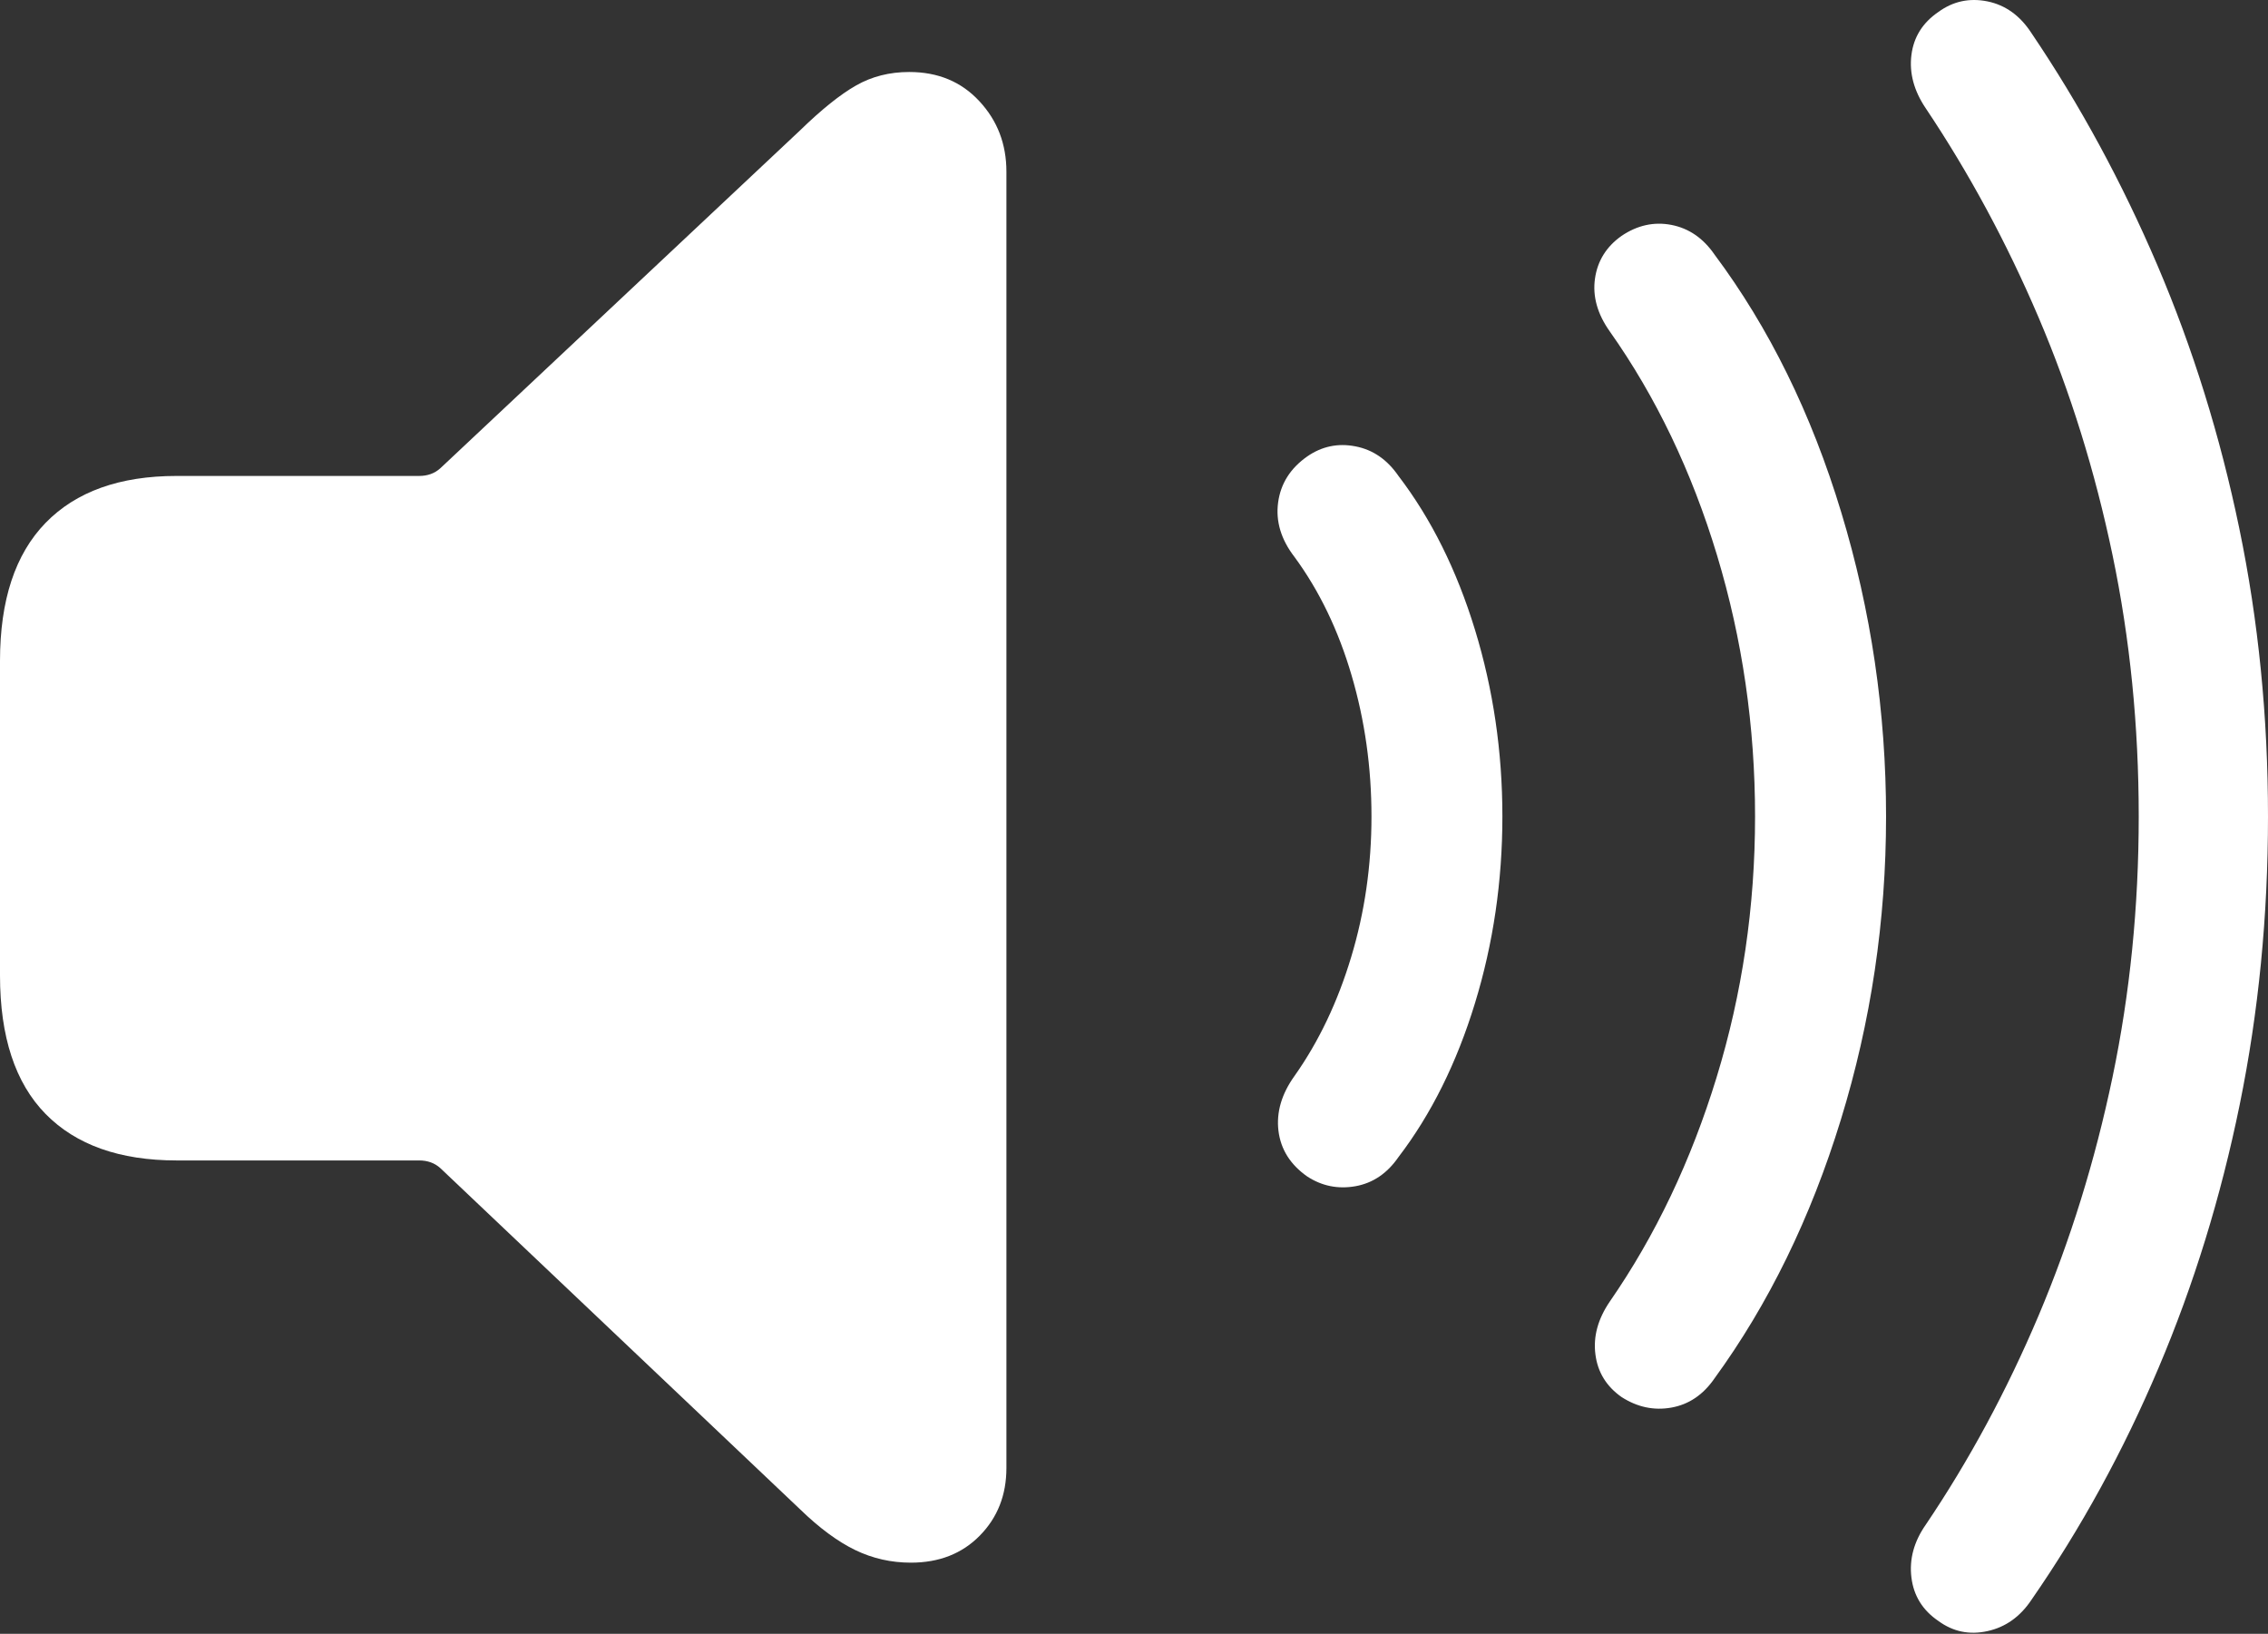<?xml version="1.0" encoding="UTF-8"?>
<!--Generator: Apple Native CoreSVG 175.5-->
<!DOCTYPE svg
PUBLIC "-//W3C//DTD SVG 1.1//EN"
       "http://www.w3.org/Graphics/SVG/1.1/DTD/svg11.dtd">
<svg version="1.1" xmlns="http://www.w3.org/2000/svg" xmlns:xlink="http://www.w3.org/1999/xlink" width="26.211" height="18.88">
 <rect width="100%" height="100%" fill="#333333" stroke="none"/>
 <g>
  <rect height="18.88" opacity="0" width="26.211" x="0" y="0"/>
  <path d="M10.527 18.058Q11.016 18.058 11.323 17.746Q11.631 17.433 11.631 16.964L11.631 1.984Q11.631 1.505 11.318 1.169Q11.006 0.832 10.508 0.832Q10.166 0.832 9.893 0.988Q9.619 1.144 9.248 1.505L5.088 5.412Q4.99 5.5 4.844 5.5L2.041 5.5Q1.055 5.5 0.527 6.042Q0 6.584 0 7.638L0 11.271Q0 12.335 0.527 12.873Q1.055 13.41 2.041 13.41L4.844 13.41Q4.99 13.41 5.088 13.498L9.248 17.443Q9.58 17.765 9.883 17.912Q10.185 18.058 10.527 18.058Z" fill="#ffffff"/>
  <path d="M15.107 13.595Q15.361 13.761 15.664 13.708Q15.967 13.654 16.162 13.371Q16.729 12.629 17.046 11.593Q17.363 10.558 17.363 9.435Q17.363 8.312 17.046 7.277Q16.729 6.242 16.162 5.5Q15.967 5.216 15.664 5.158Q15.361 5.099 15.107 5.275Q14.815 5.48 14.771 5.807Q14.727 6.134 14.961 6.437Q15.391 7.023 15.62 7.804Q15.85 8.586 15.85 9.435Q15.85 10.285 15.615 11.061Q15.381 11.838 14.961 12.433Q14.736 12.746 14.775 13.068Q14.815 13.39 15.107 13.595Z" fill="#ffffff"/>
  <path d="M18.74 16.144Q19.014 16.32 19.316 16.266Q19.619 16.212 19.814 15.929Q20.752 14.64 21.274 12.941Q21.797 11.242 21.797 9.435Q21.797 7.628 21.279 5.92Q20.762 4.211 19.814 2.941Q19.619 2.658 19.316 2.599Q19.014 2.541 18.74 2.726Q18.477 2.912 18.433 3.219Q18.389 3.527 18.604 3.83Q19.404 4.962 19.844 6.418Q20.283 7.873 20.283 9.435Q20.283 10.998 19.839 12.448Q19.395 13.898 18.604 15.041Q18.398 15.343 18.438 15.651Q18.477 15.959 18.74 16.144Z" fill="#ffffff"/>
  <path d="M22.402 18.732Q22.656 18.918 22.969 18.849Q23.281 18.781 23.477 18.488Q24.336 17.248 24.946 15.807Q25.557 14.367 25.884 12.765Q26.211 11.164 26.211 9.435Q26.211 7.707 25.879 6.105Q25.547 4.503 24.932 3.063Q24.316 1.623 23.477 0.382Q23.281 0.08 22.969 0.016Q22.656-0.047 22.402 0.138Q22.129 0.324 22.09 0.636Q22.051 0.949 22.256 1.252Q23.008 2.375 23.56 3.669Q24.111 4.962 24.414 6.413Q24.717 7.863 24.717 9.435Q24.717 10.998 24.414 12.448Q24.111 13.898 23.56 15.202Q23.008 16.505 22.256 17.619Q22.051 17.912 22.09 18.229Q22.129 18.547 22.402 18.732Z" fill="#ffffff"/>
 </g>
</svg>
